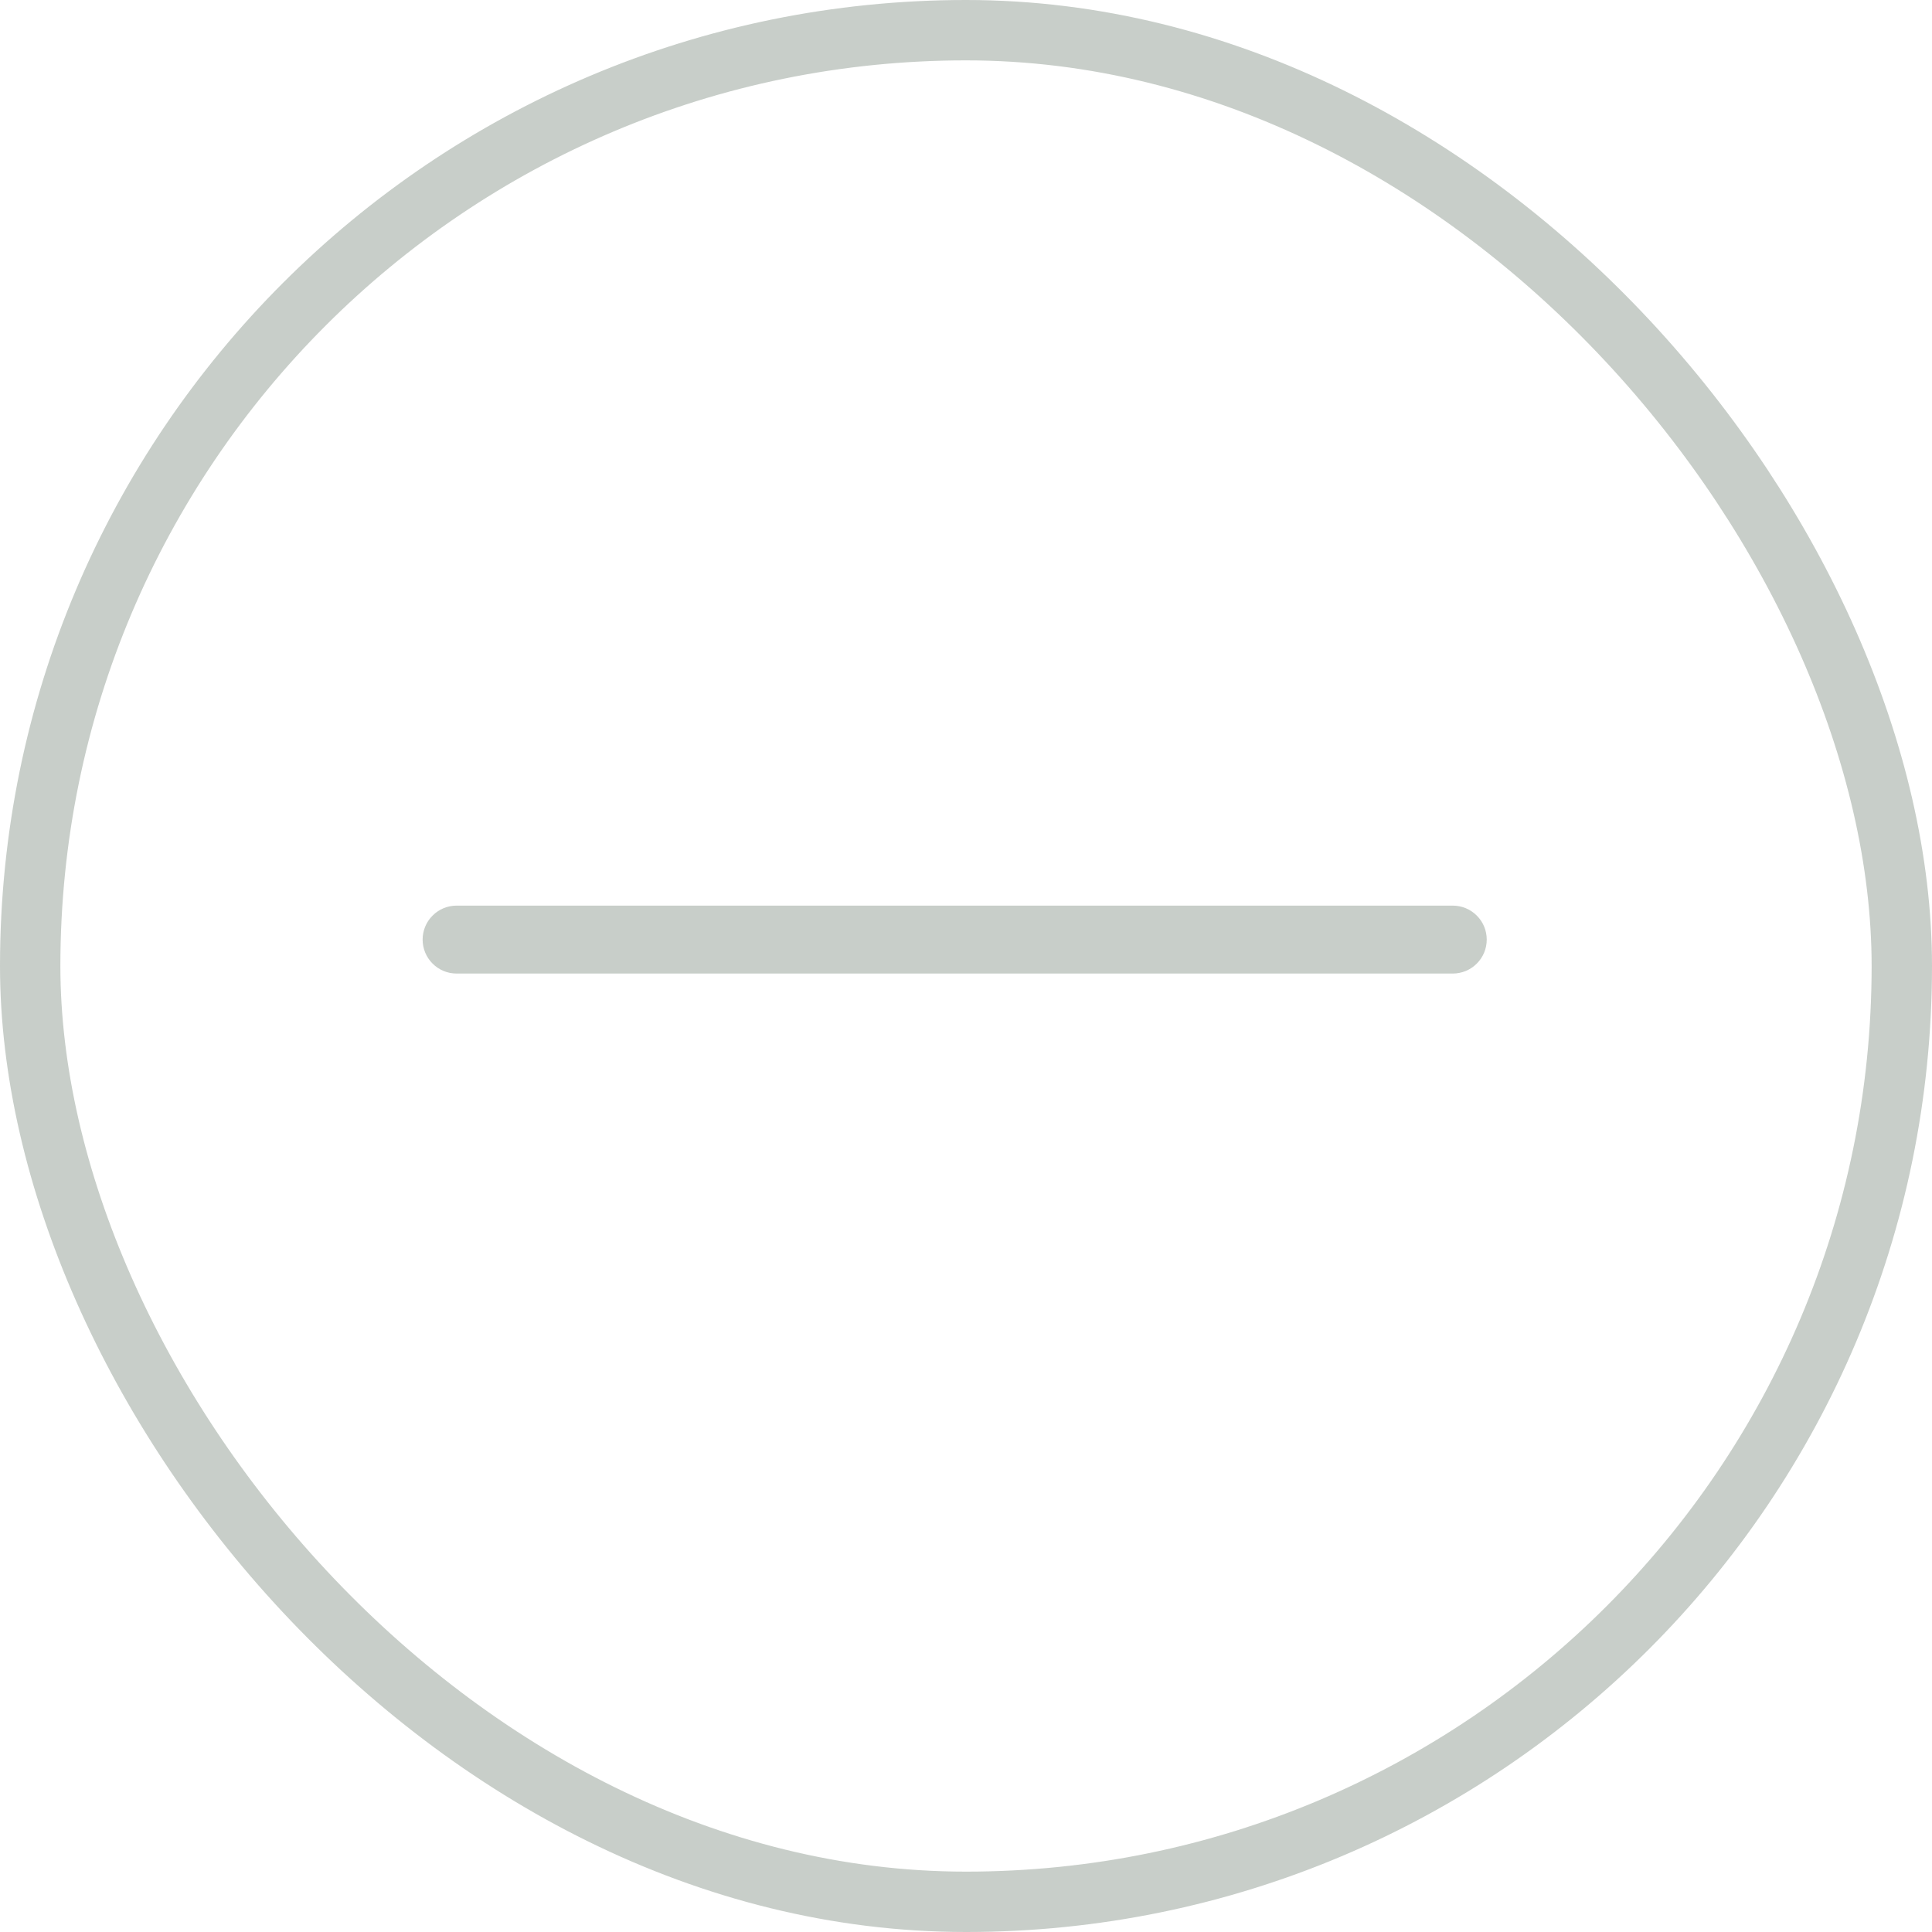 <svg width="32" height="32" viewBox="0 0 32 32" fill="none" xmlns="http://www.w3.org/2000/svg">
<rect x="0.5" y="0.5" width="31" height="31" rx="15.5" stroke="#465B4A" stroke-opacity="0.3"/>
<path d="M24.625 15.562C24.625 15.712 24.566 15.855 24.46 15.96C24.355 16.066 24.212 16.125 24.062 16.125H7.562C7.413 16.125 7.27 16.066 7.165 15.96C7.059 15.855 7 15.712 7 15.562C7 15.413 7.059 15.27 7.165 15.165C7.27 15.059 7.413 15 7.562 15H24.062C24.212 15 24.355 15.059 24.46 15.165C24.566 15.27 24.625 15.413 24.625 15.562Z" fill="#465B4A" fill-opacity="0.3"/>
</svg>

